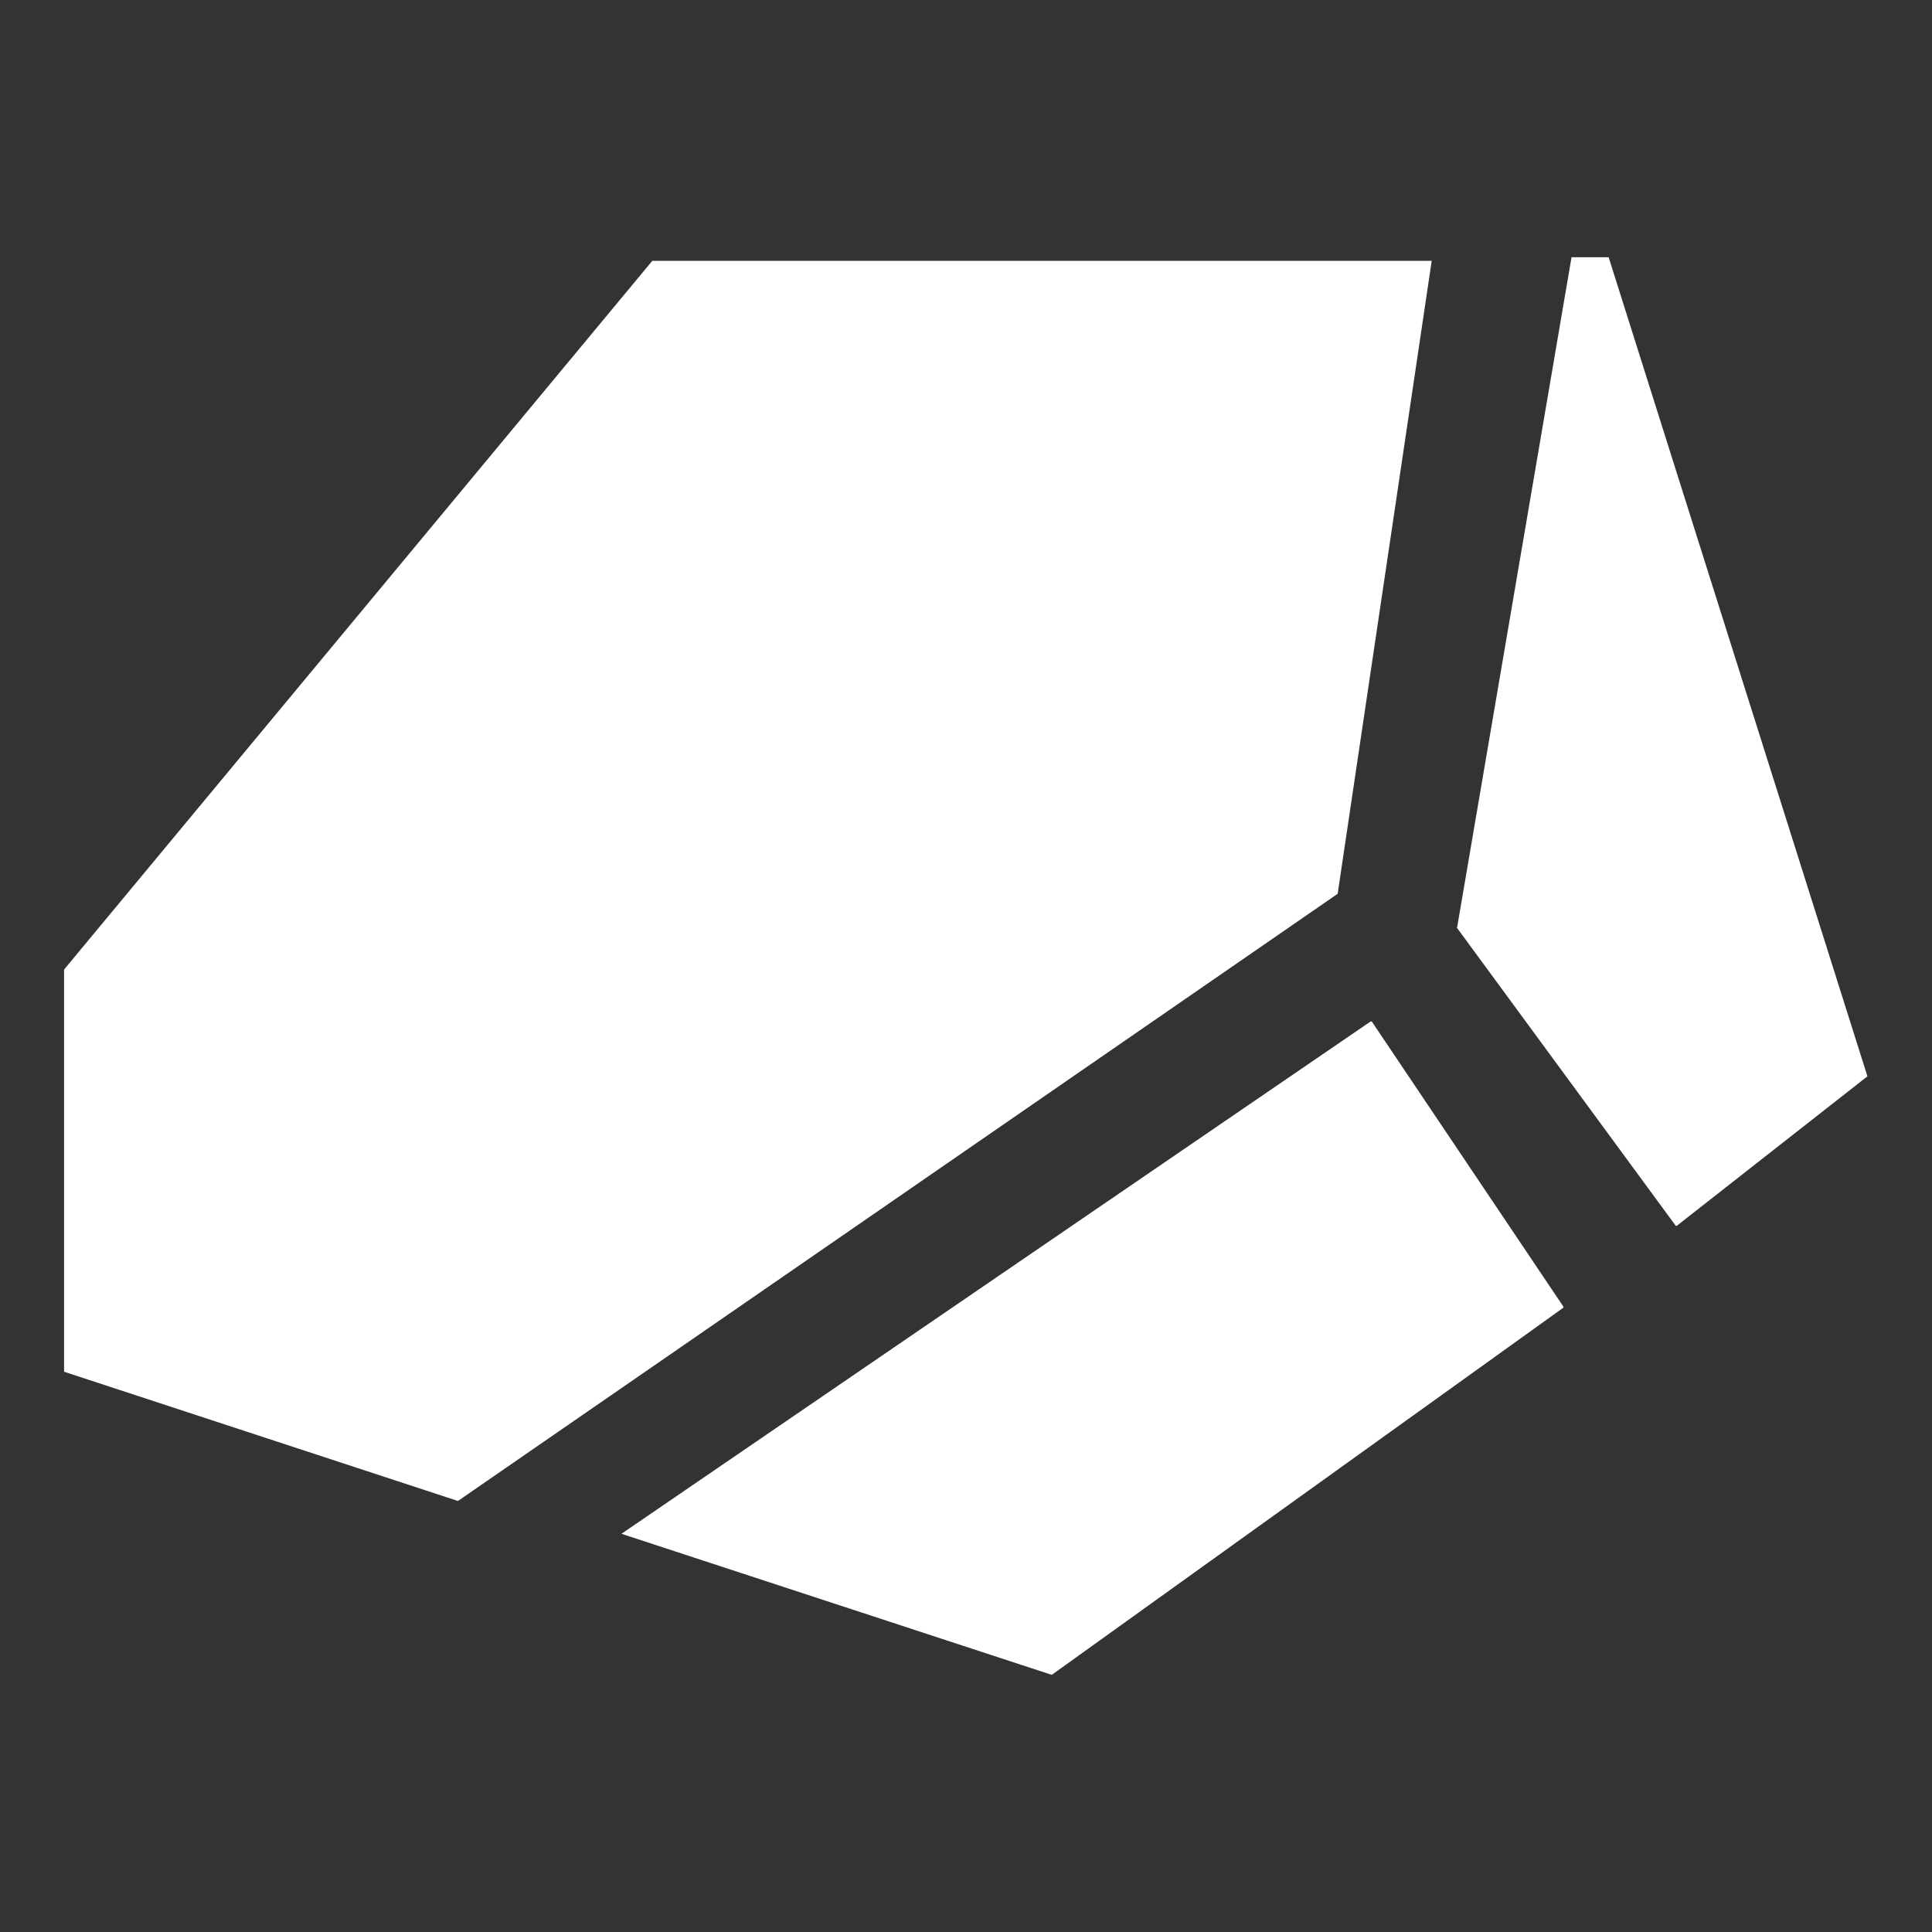 <?xml version="1.0" encoding="UTF-8"?><svg id="Layer_3" xmlns="http://www.w3.org/2000/svg" viewBox="0 0 38 38"><rect x="0" y="0" width="38" height="38" fill="#333333" stroke="none"/><defs><style>.cls-1{fill:#fff;fill-rule:evenodd;}</style></defs><g id="Camada_1"><path class="cls-1" d="M28.66,18.24h0l2.25-13.18s0,0,.01,0h.72l5.09,16.11h0l-3.75,2.94h-.02l-4.31-5.87h0ZM1.26,26.98h0l7.74,2.54h.01l17.3-11.94h0l1.85-12.45s0,0-.01,0H12.83L1.26,19.07h0v7.91Zm10.97,3.19l8.45,2.77h.01l10.06-7.22v-.02l-3.77-5.61h-.02l-14.74,10.08h0Z"/></g></svg>